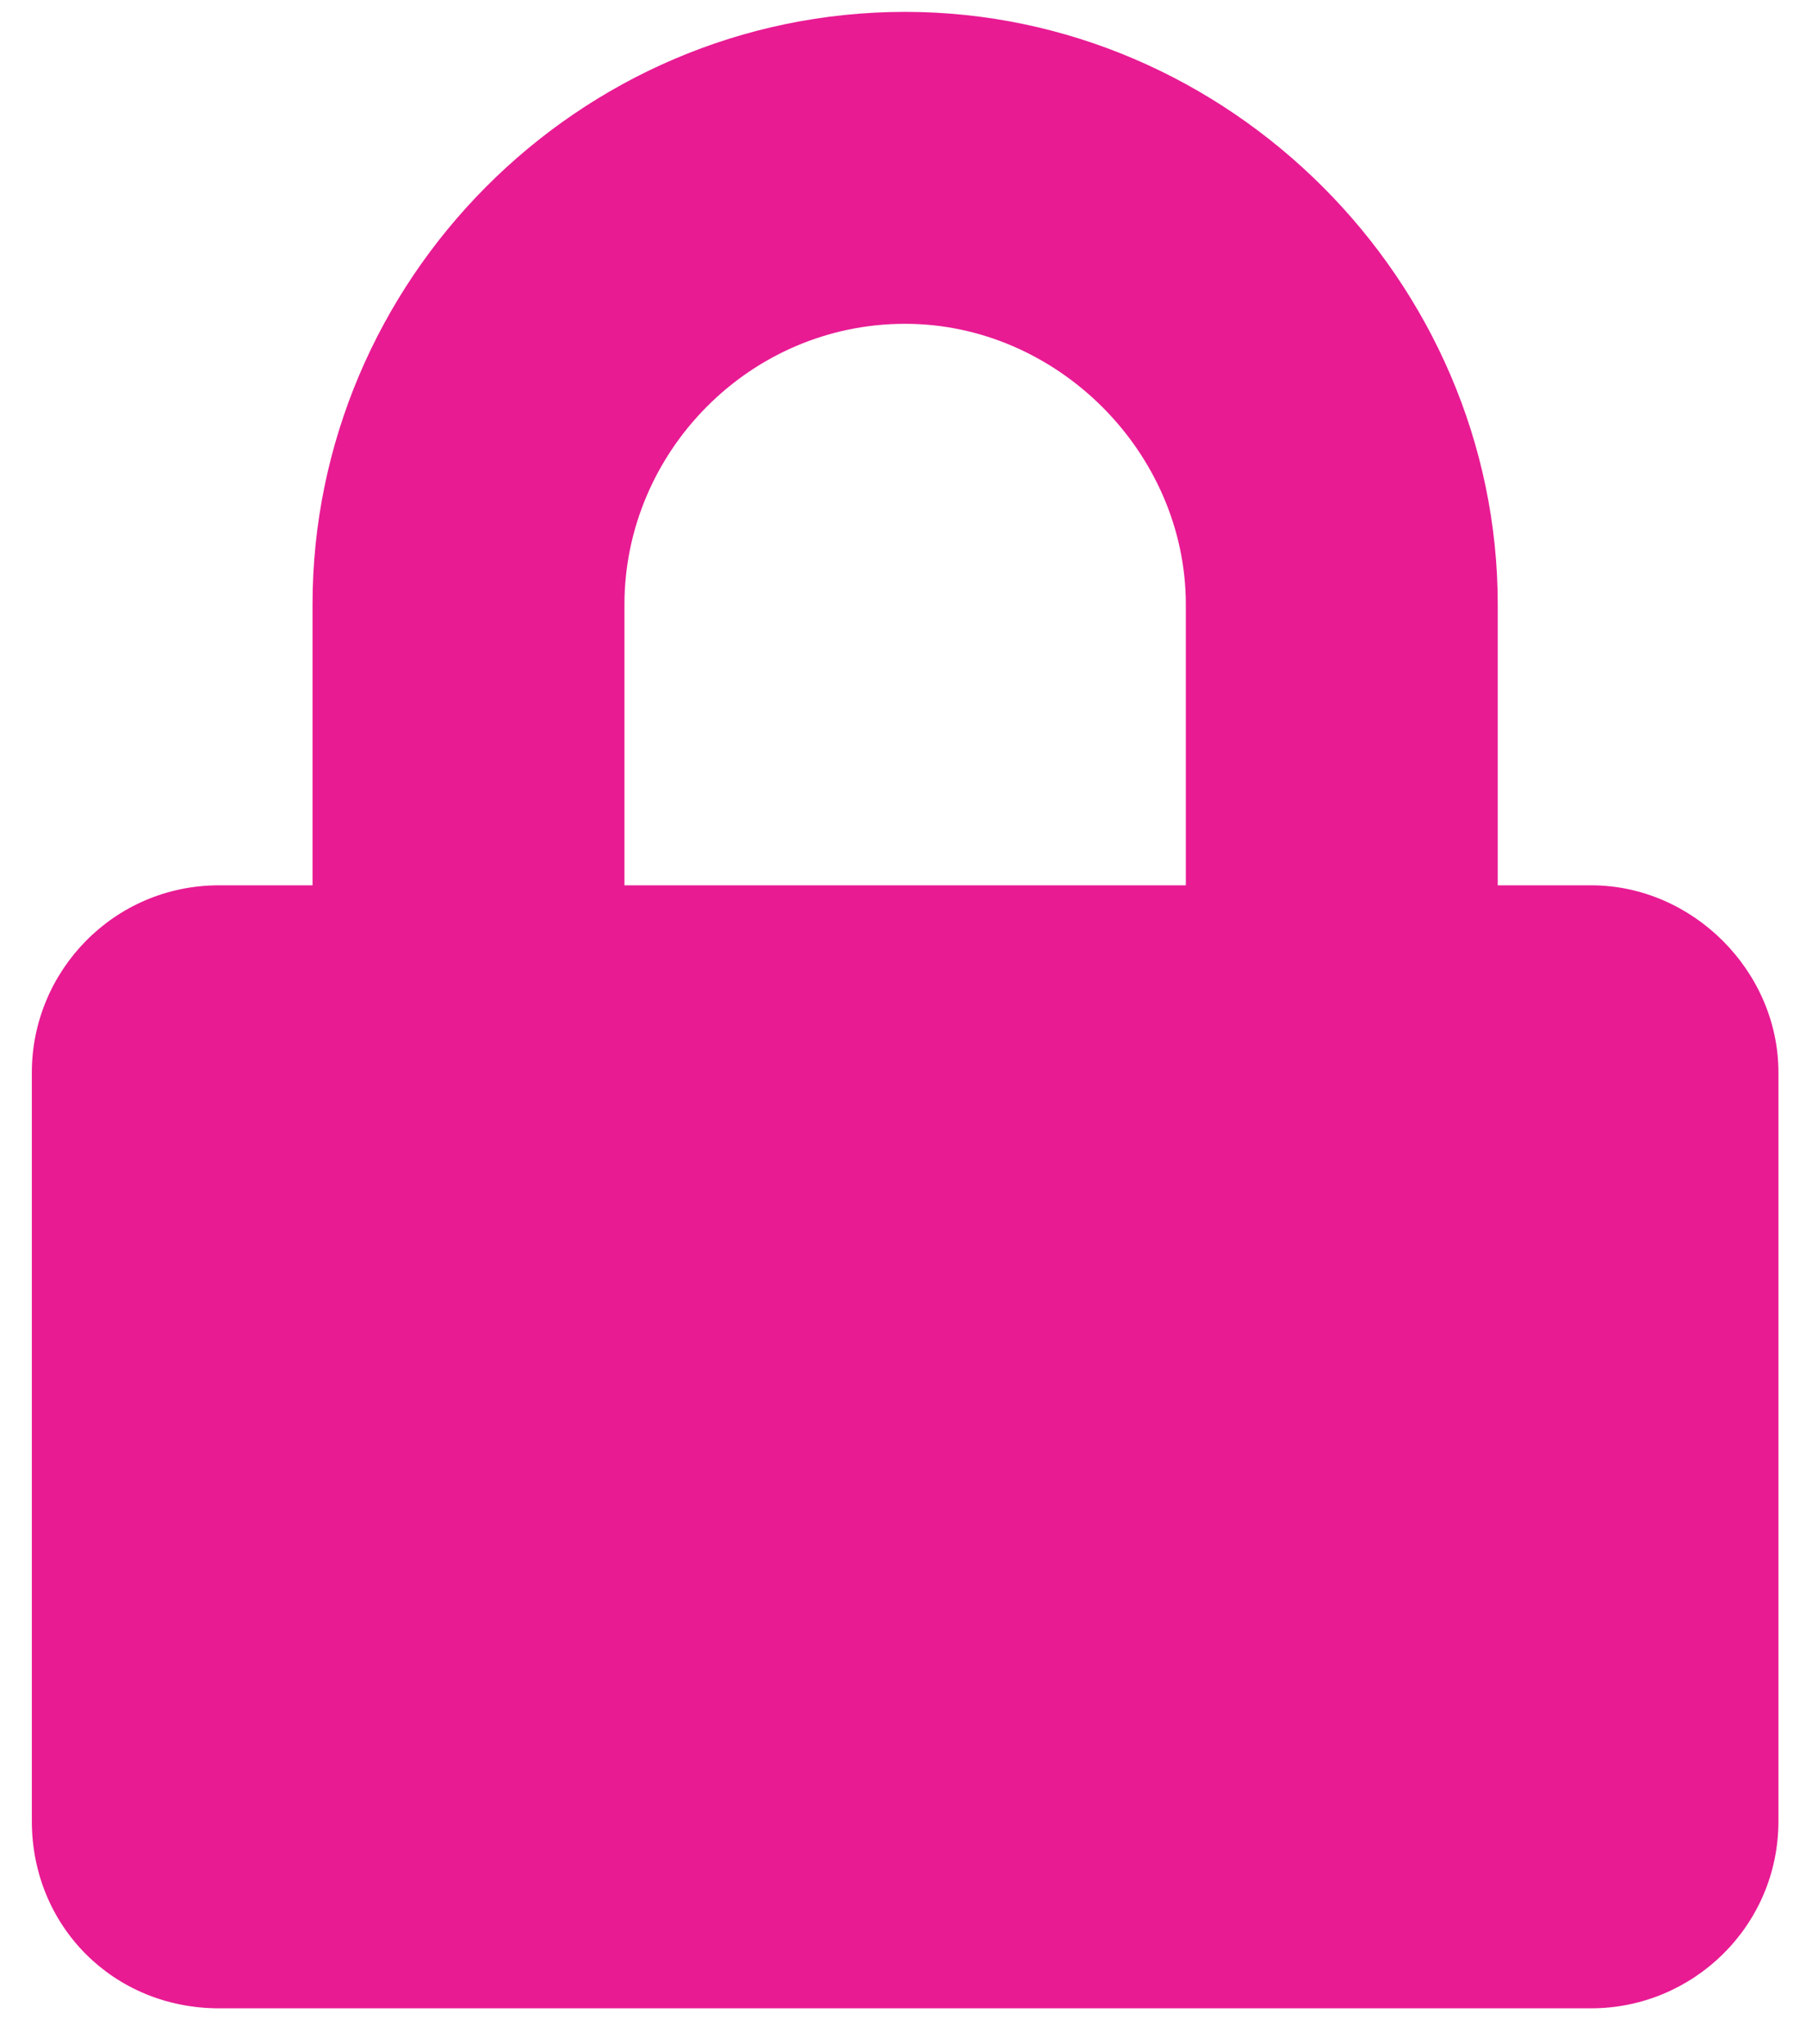 <svg width="38" height="43" viewBox="0 0 38 43" fill="none" xmlns="http://www.w3.org/2000/svg">
<path d="M33.482 18.625C35.615 18.625 37.42 20.43 37.42 22.562V38.312C37.42 40.527 35.615 42.25 33.482 42.25H4.607C2.393 42.25 0.67 40.527 0.67 38.312V22.562C0.67 20.43 2.393 18.625 4.607 18.625H6.576V12.719C6.576 5.91 12.154 0.25 19.045 0.25C25.854 0.25 31.514 5.91 31.514 12.719V18.625H33.482ZM24.951 18.625V12.719C24.951 9.52 22.244 6.812 19.045 6.812C15.764 6.812 13.139 9.52 13.139 12.719V18.625H24.951Z" fill="#E81B93"/>
</svg>
